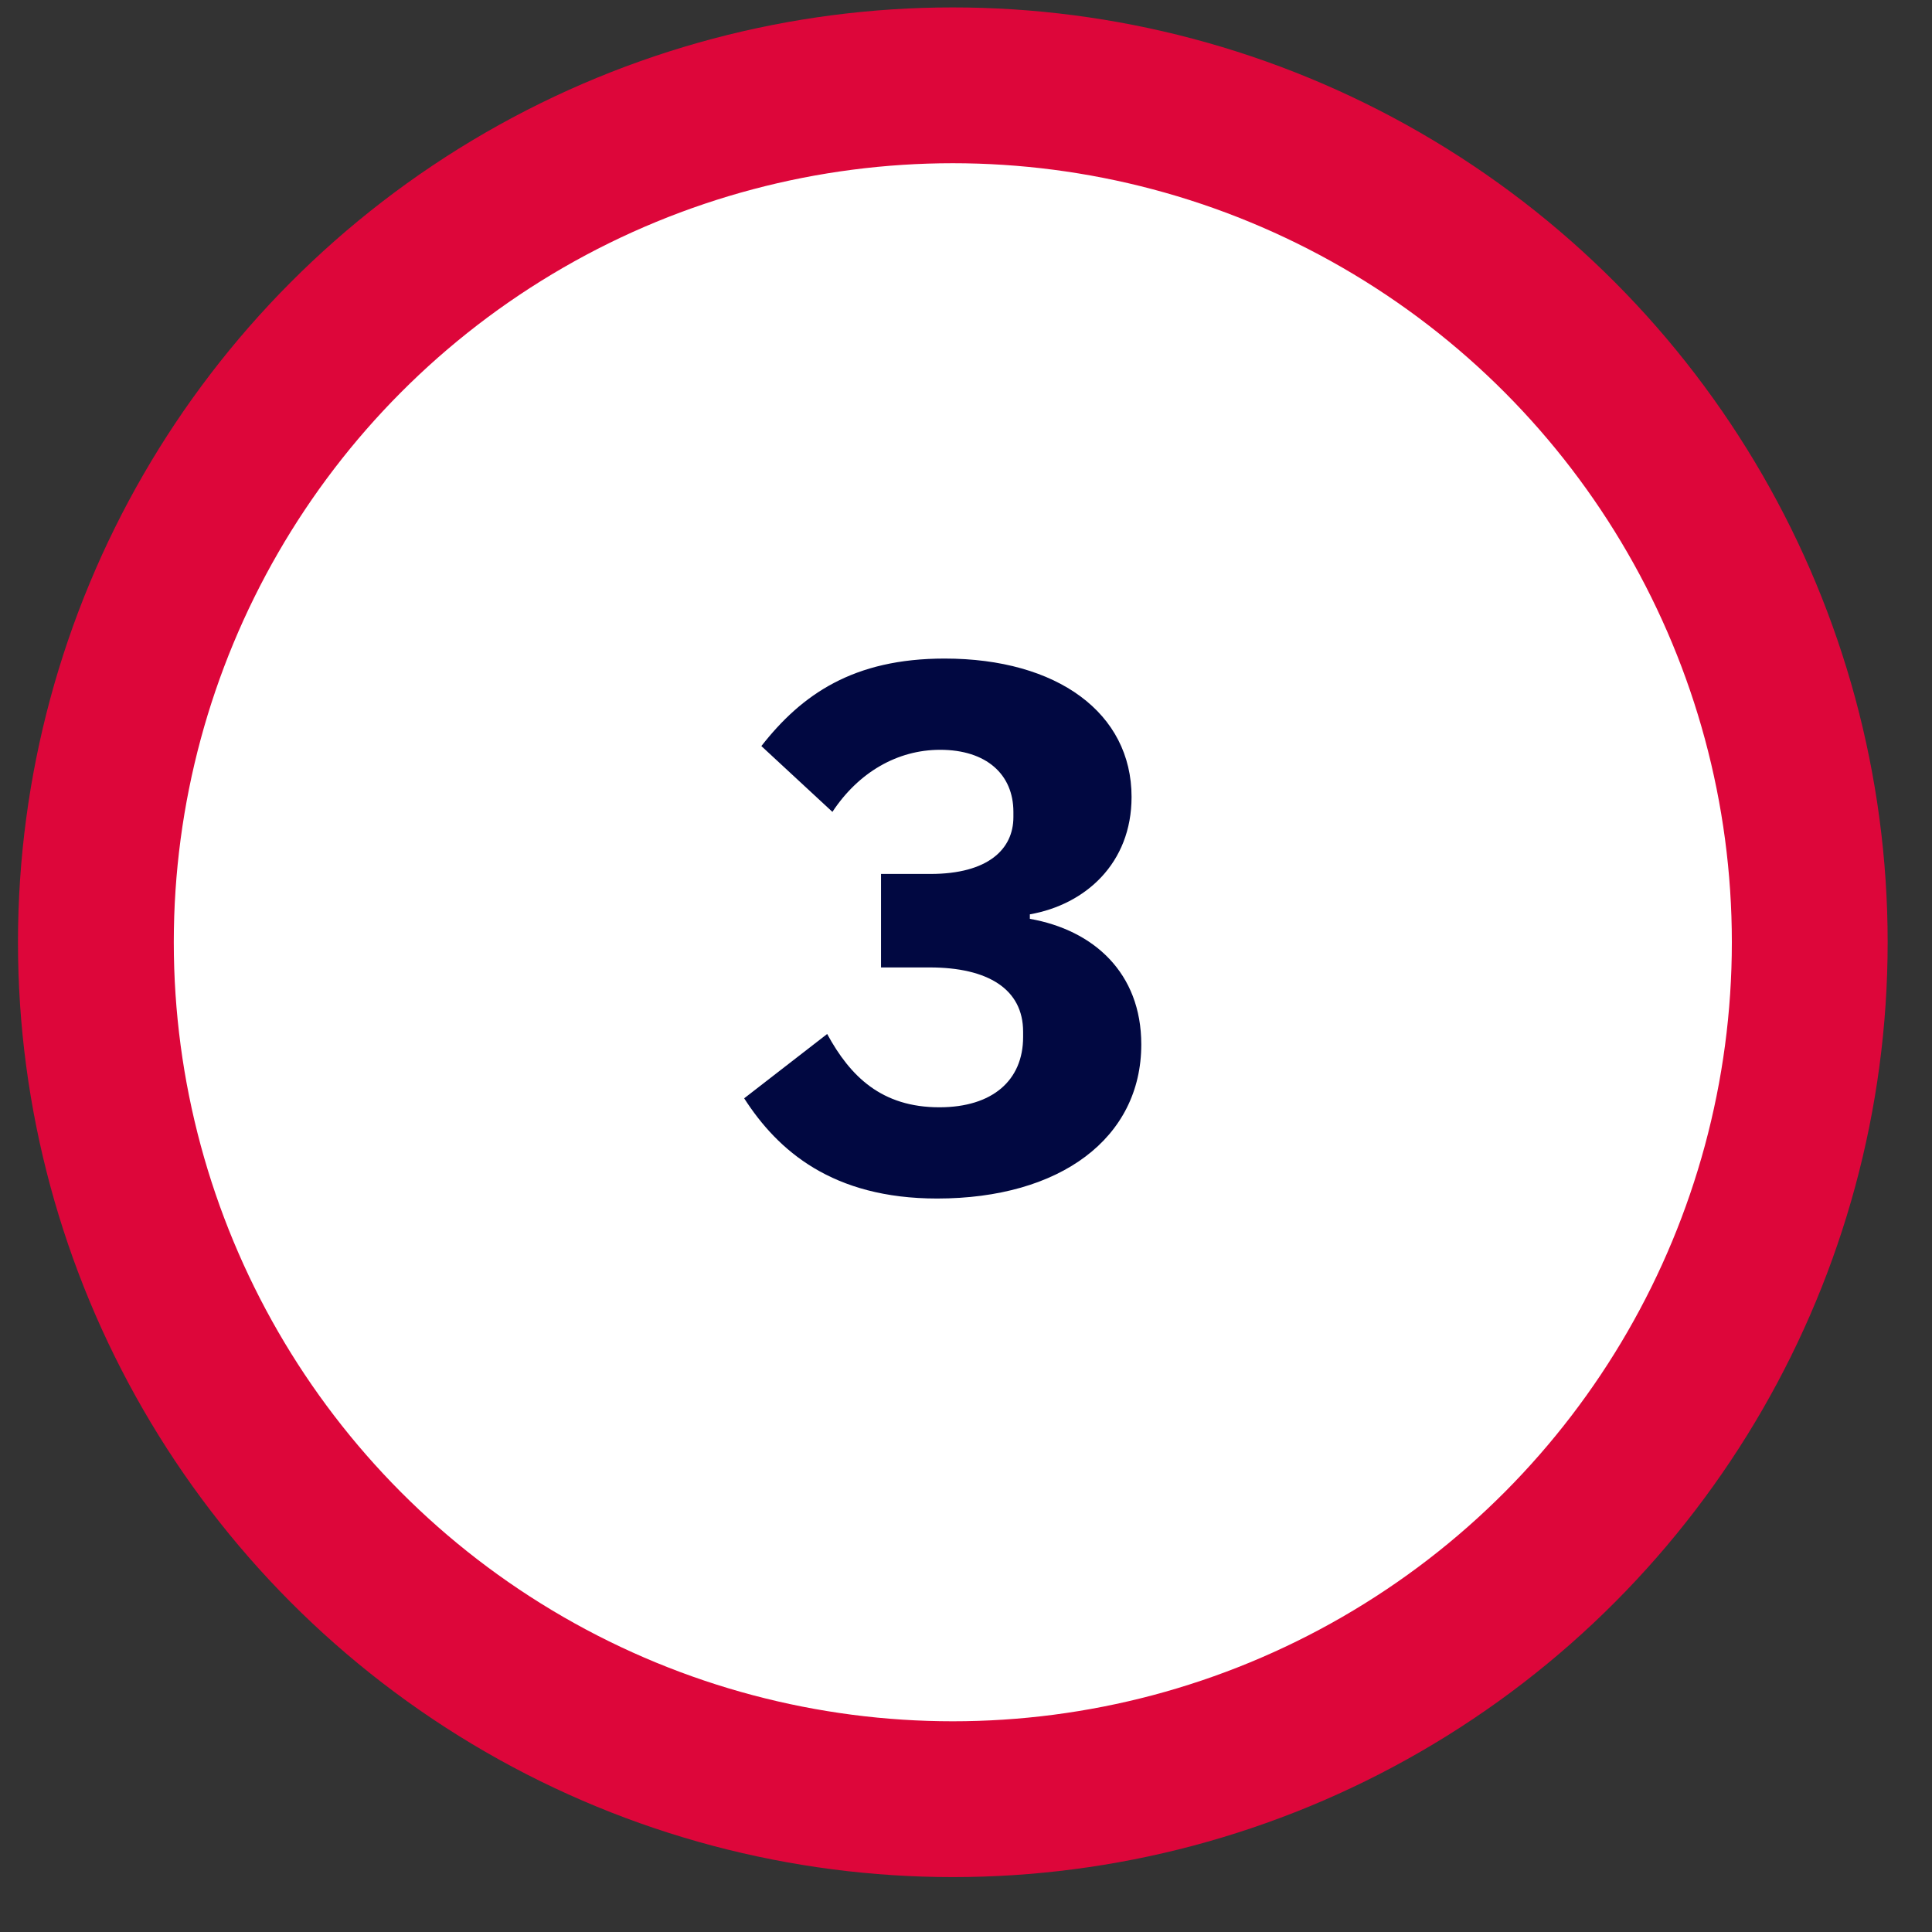 <svg width="62" height="62" viewBox="0 0 62 62" fill="none" xmlns="http://www.w3.org/2000/svg">
<rect x="0" y="0" width="62" height="62" fill="#333333" stroke="none"/>
<circle cx="30.577" cy="30.238" r="27.5" fill="white" stroke="#DD063A" stroke-width="5"/>
<path d="M28.273 28.046V31.046H29.833C31.705 31.046 32.833 31.742 32.833 33.11V33.278C32.833 34.67 31.849 35.534 30.145 35.534C28.297 35.534 27.289 34.55 26.545 33.182L23.881 35.246C24.961 36.926 26.713 38.462 30.073 38.462C34.033 38.462 36.625 36.518 36.625 33.518C36.625 31.214 35.089 29.846 33.049 29.486V29.342C34.825 29.03 36.313 27.71 36.313 25.574C36.313 22.886 33.937 21.134 30.313 21.134C27.385 21.134 25.729 22.286 24.433 23.942L26.713 26.054C27.553 24.782 28.801 24.062 30.169 24.062C31.657 24.062 32.521 24.854 32.521 26.054V26.222C32.521 27.254 31.705 28.046 29.857 28.046H28.273Z" fill="#010841"/>
</svg>
